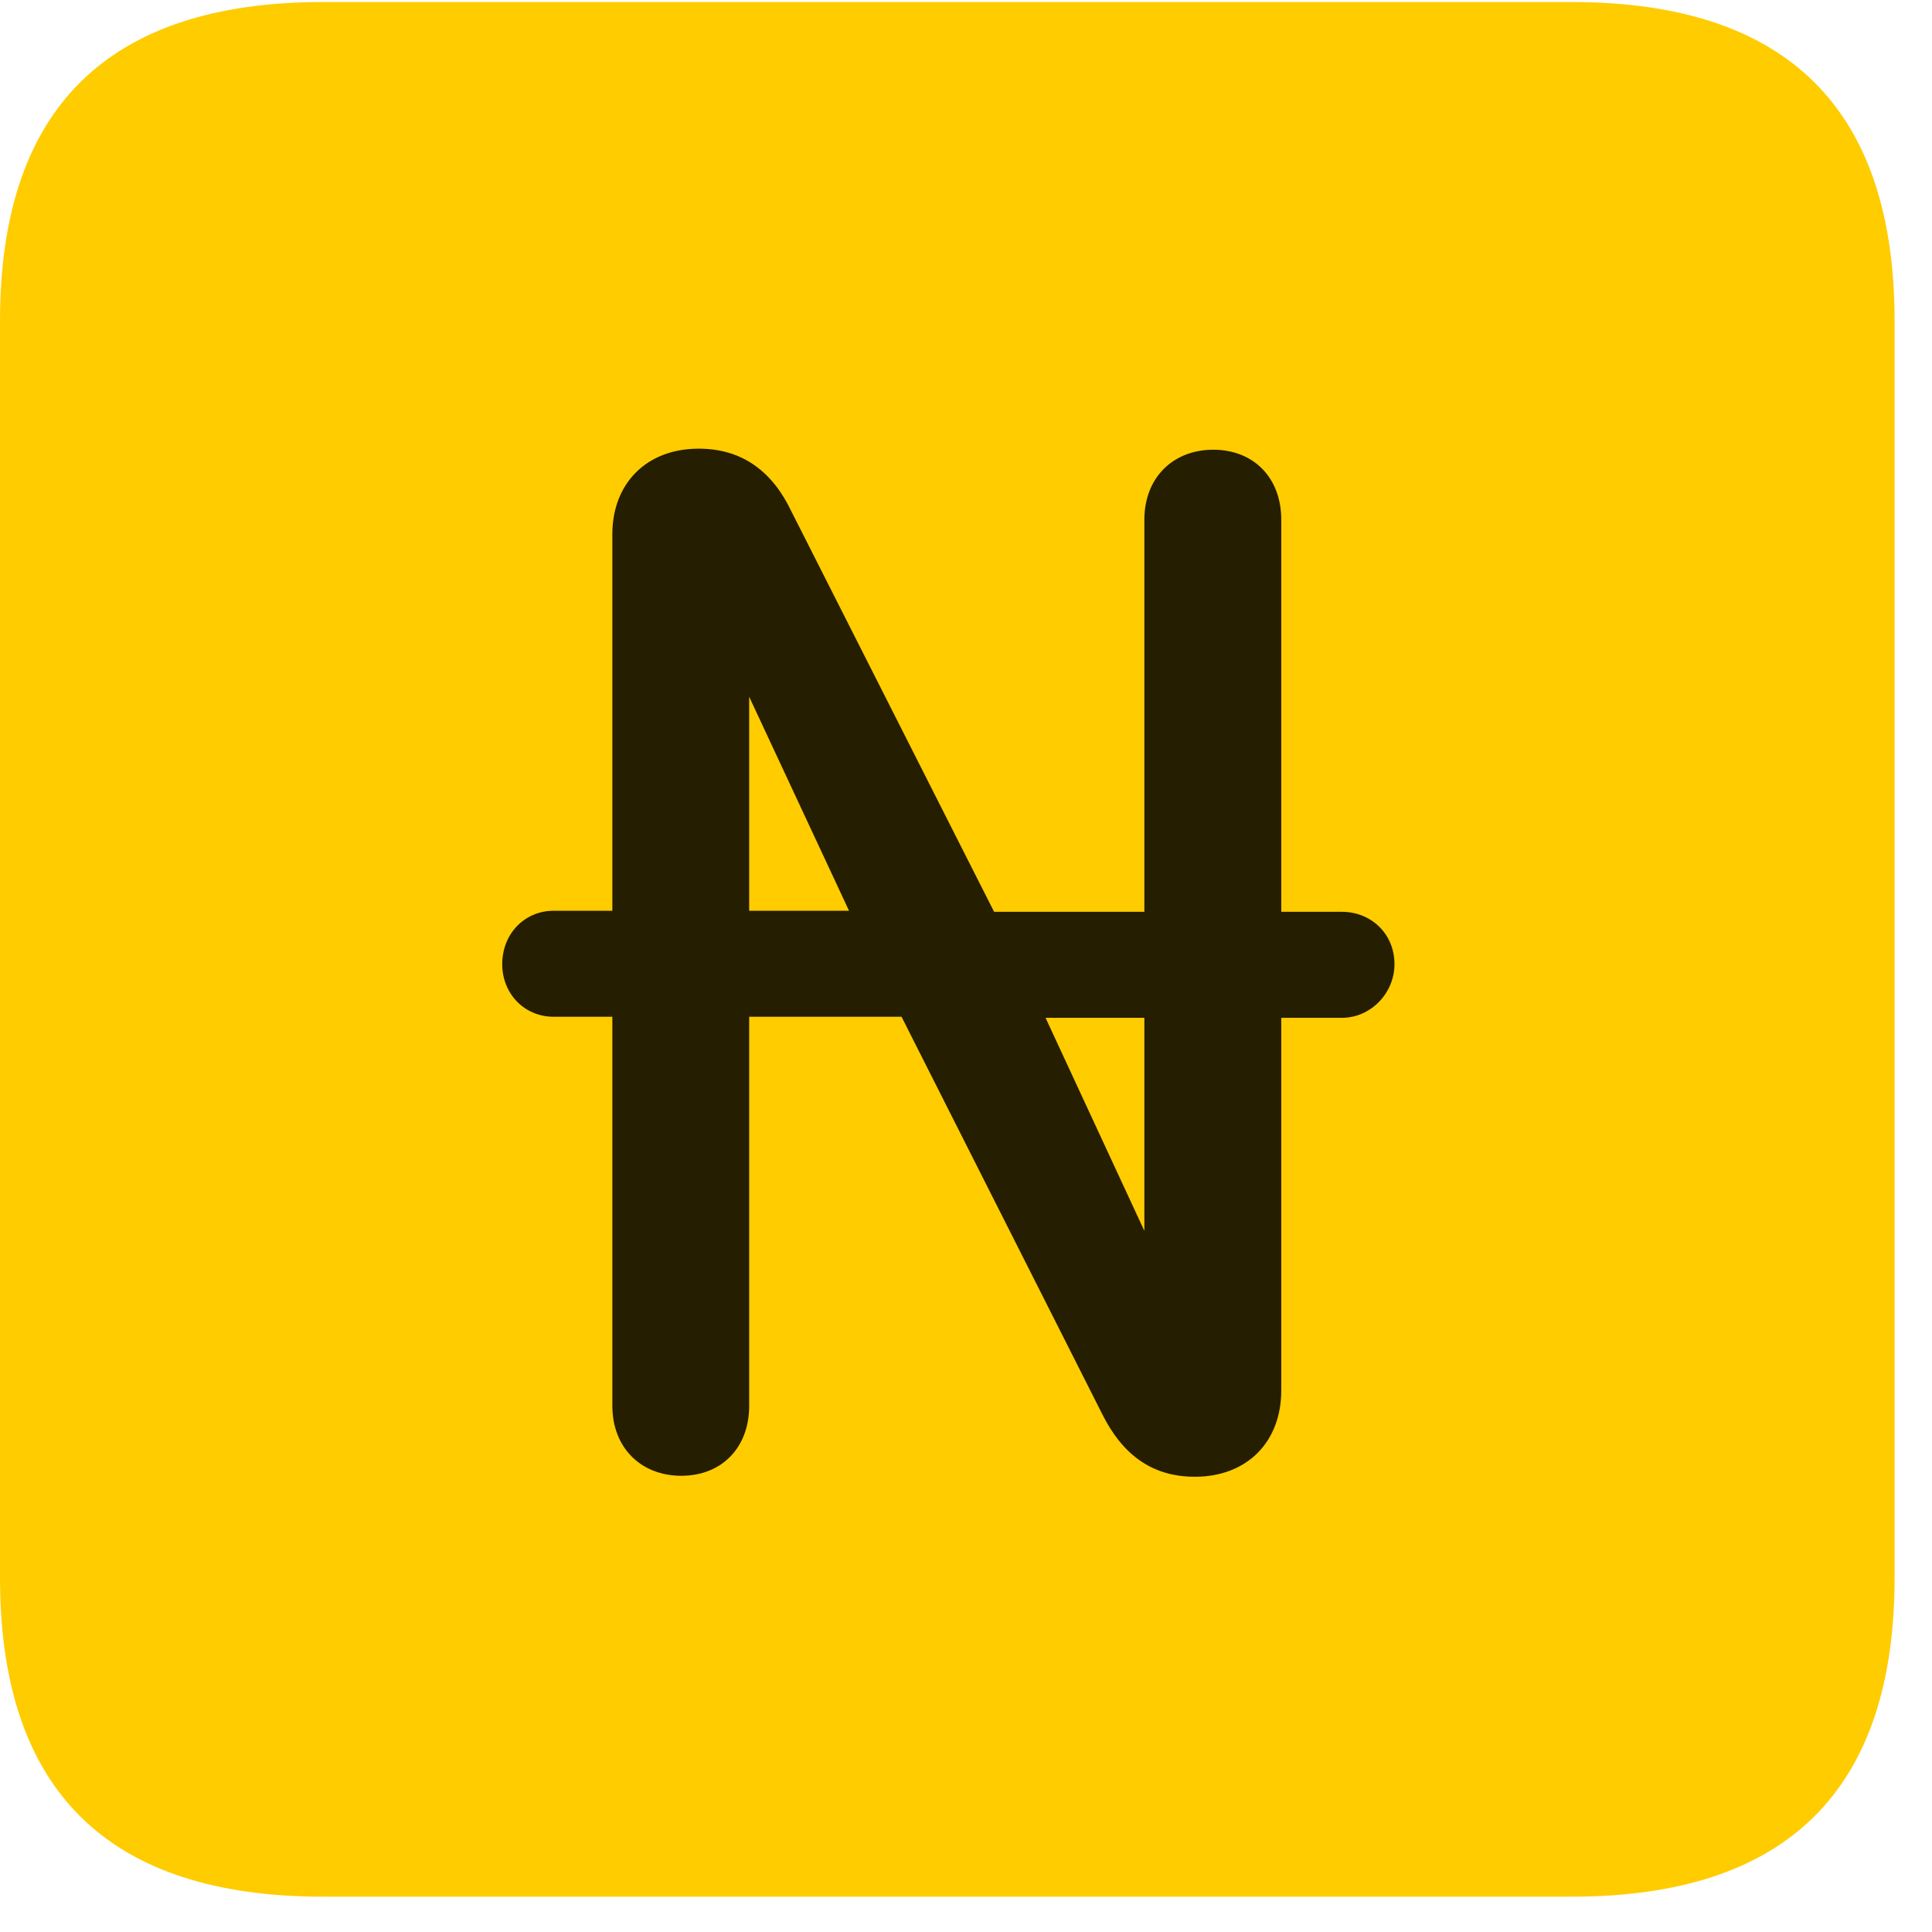 <svg width="22" height="22" viewBox="0 0 22 22" fill="none" xmlns="http://www.w3.org/2000/svg">
<path d="M3.68 21.598H17.895C20.355 21.598 21.574 20.379 21.574 17.965V3.656C21.574 1.242 20.355 0.023 17.895 0.023H3.68C1.23 0.023 0 1.23 0 3.656V17.965C0 20.391 1.23 21.598 3.68 21.598Z" fill="#FFCC00"/>
<path d="M5.719 10.98C5.719 10.629 5.977 10.371 6.305 10.371H6.973V6.082C6.973 5.508 7.359 5.109 7.957 5.109C8.461 5.109 8.801 5.379 9.012 5.824L11.32 10.383H13.031V5.918C13.031 5.438 13.359 5.121 13.816 5.121C14.273 5.121 14.59 5.438 14.59 5.918V10.383H15.281C15.609 10.383 15.879 10.629 15.879 10.98C15.879 11.309 15.609 11.59 15.281 11.59H14.59V15.832C14.59 16.418 14.203 16.816 13.605 16.816C13.102 16.816 12.773 16.547 12.551 16.102L10.266 11.578H8.531V16.008C8.531 16.488 8.215 16.805 7.758 16.805C7.301 16.805 6.973 16.488 6.973 16.008V11.578H6.305C5.965 11.578 5.719 11.309 5.719 10.98ZM8.531 10.371H9.668L8.531 7.934V10.371ZM11.906 11.59L13.031 14.016V11.59H11.906Z" fill="black" fill-opacity="0.85"/>
</svg>

